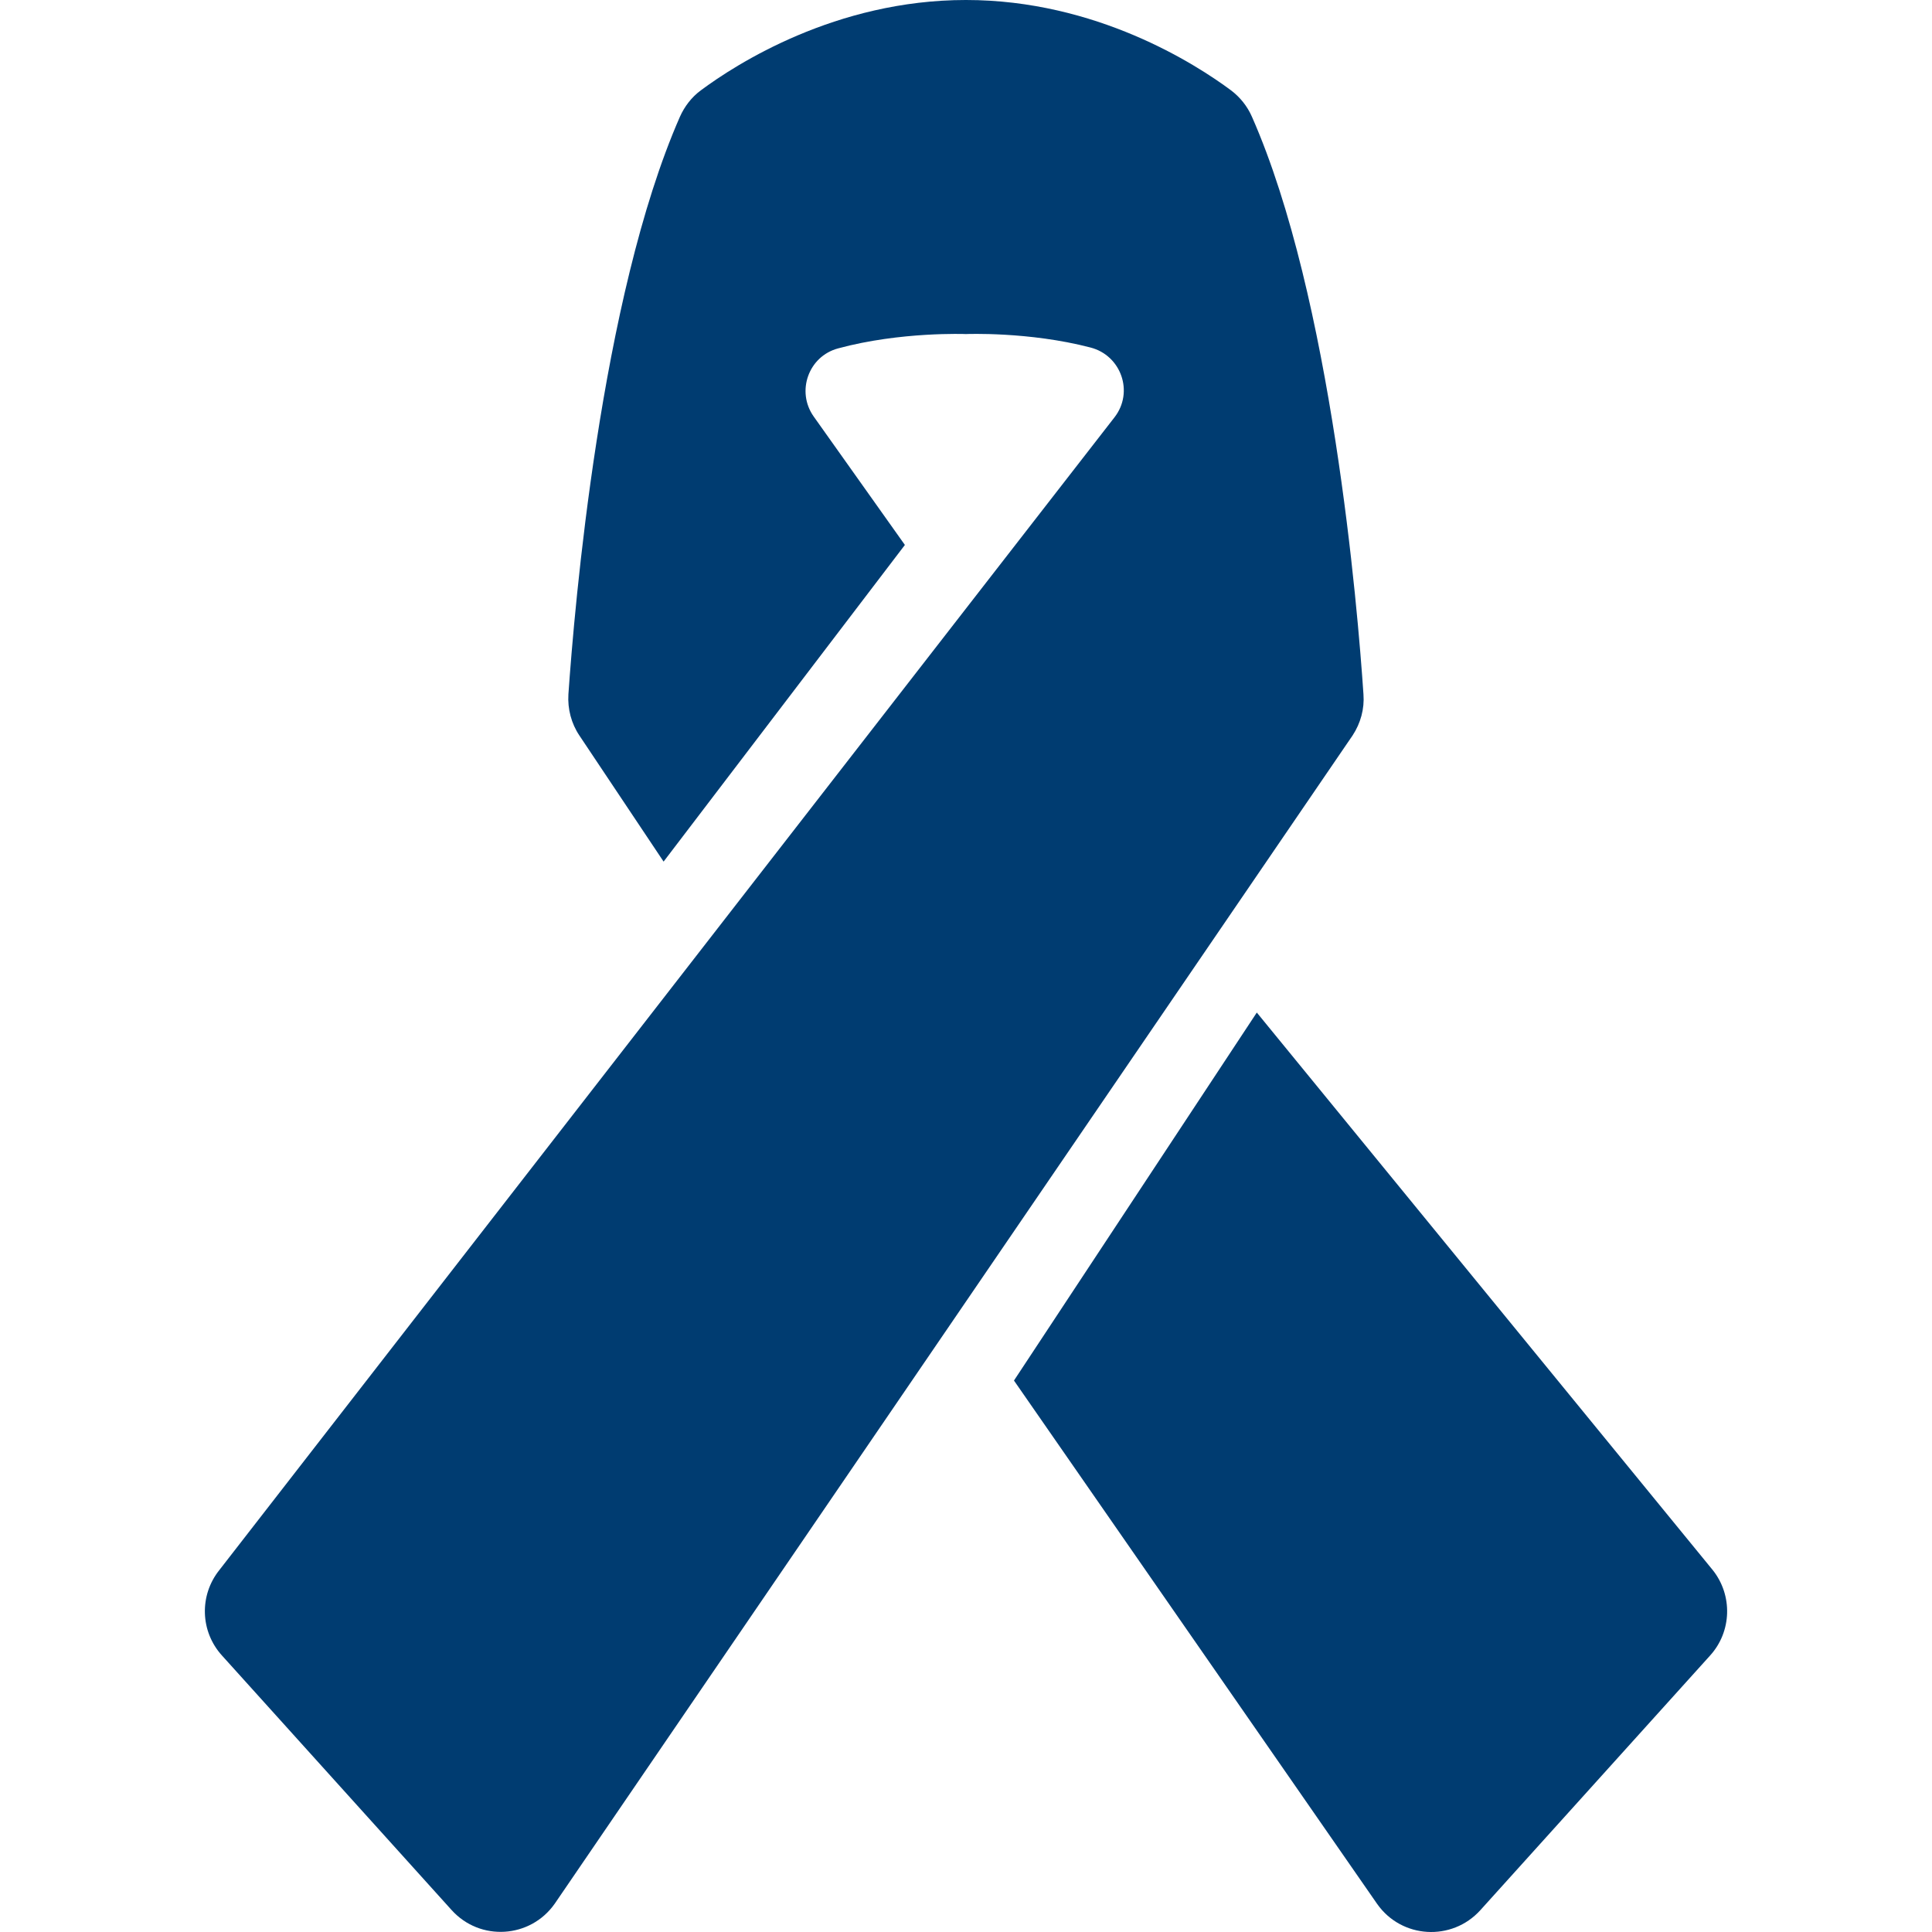<?xml version="1.0"?>
<svg xmlns="http://www.w3.org/2000/svg" xmlns:xlink="http://www.w3.org/1999/xlink" xmlns:svgjs="http://svgjs.com/svgjs" version="1.1" width="512" height="512" x="0" y="0" viewBox="0 0 876.754 876.755" style="enable-background:new 0 0 512 512" xml:space="preserve"><g>
<g xmlns="http://www.w3.org/2000/svg">
	<g>
		<path d="M570.347,459.5l-110.2,167l164.8,237.5c11.101,15.8,33.9,17.1,46.801,2.899l104.3-115.6c9.899-10.9,10.3-27.4,1.2-38.8    L570.347,459.5z" fill="#003c71" data-original="#000000" style=""/>
		<path d="M618.748,315.1c-2.601-39-14.4-180-50.601-262.1c-2.1-4.8-5.399-8.9-9.5-12c-16-11.9-61.2-41-120.3-41    c-59.1,0-104.3,29.1-120.3,41c-4.2,3.1-7.4,7.3-9.5,12c-36.101,82.2-47.9,223.2-50.601,262.1c-0.399,6.6,1.301,13.2,5,18.7    l38.2,57.2l109.5-143.7L369.247,189c-8-11.3-2.4-27.3,11.1-30.9c28.4-7.7,58-6.5,58-6.5s28.5-1.2,56.5,6.1    c14,3.6,19.8,20.3,10.9,31.7l-64,82.4L99.547,712.5c-9.2,11.5-8.7,27.899,1.2,38.8l104.2,115.5c12.9,14.3,35.7,12.9,46.8-2.9    l362.1-530.2C617.447,328.2,619.248,321.7,618.748,315.1z" fill="#003c71" data-original="#000000" style=""/>
	</g>
</g>
<g xmlns="http://www.w3.org/2000/svg">
</g>
<g xmlns="http://www.w3.org/2000/svg">
</g>
<g xmlns="http://www.w3.org/2000/svg">
</g>
<g xmlns="http://www.w3.org/2000/svg">
</g>
<g xmlns="http://www.w3.org/2000/svg">
</g>
<g xmlns="http://www.w3.org/2000/svg">
</g>
<g xmlns="http://www.w3.org/2000/svg">
</g>
<g xmlns="http://www.w3.org/2000/svg">
</g>
<g xmlns="http://www.w3.org/2000/svg">
</g>
<g xmlns="http://www.w3.org/2000/svg">
</g>
<g xmlns="http://www.w3.org/2000/svg">
</g>
<g xmlns="http://www.w3.org/2000/svg">
</g>
<g xmlns="http://www.w3.org/2000/svg">
</g>
<g xmlns="http://www.w3.org/2000/svg">
</g>
<g xmlns="http://www.w3.org/2000/svg">
</g>
</g></svg>

